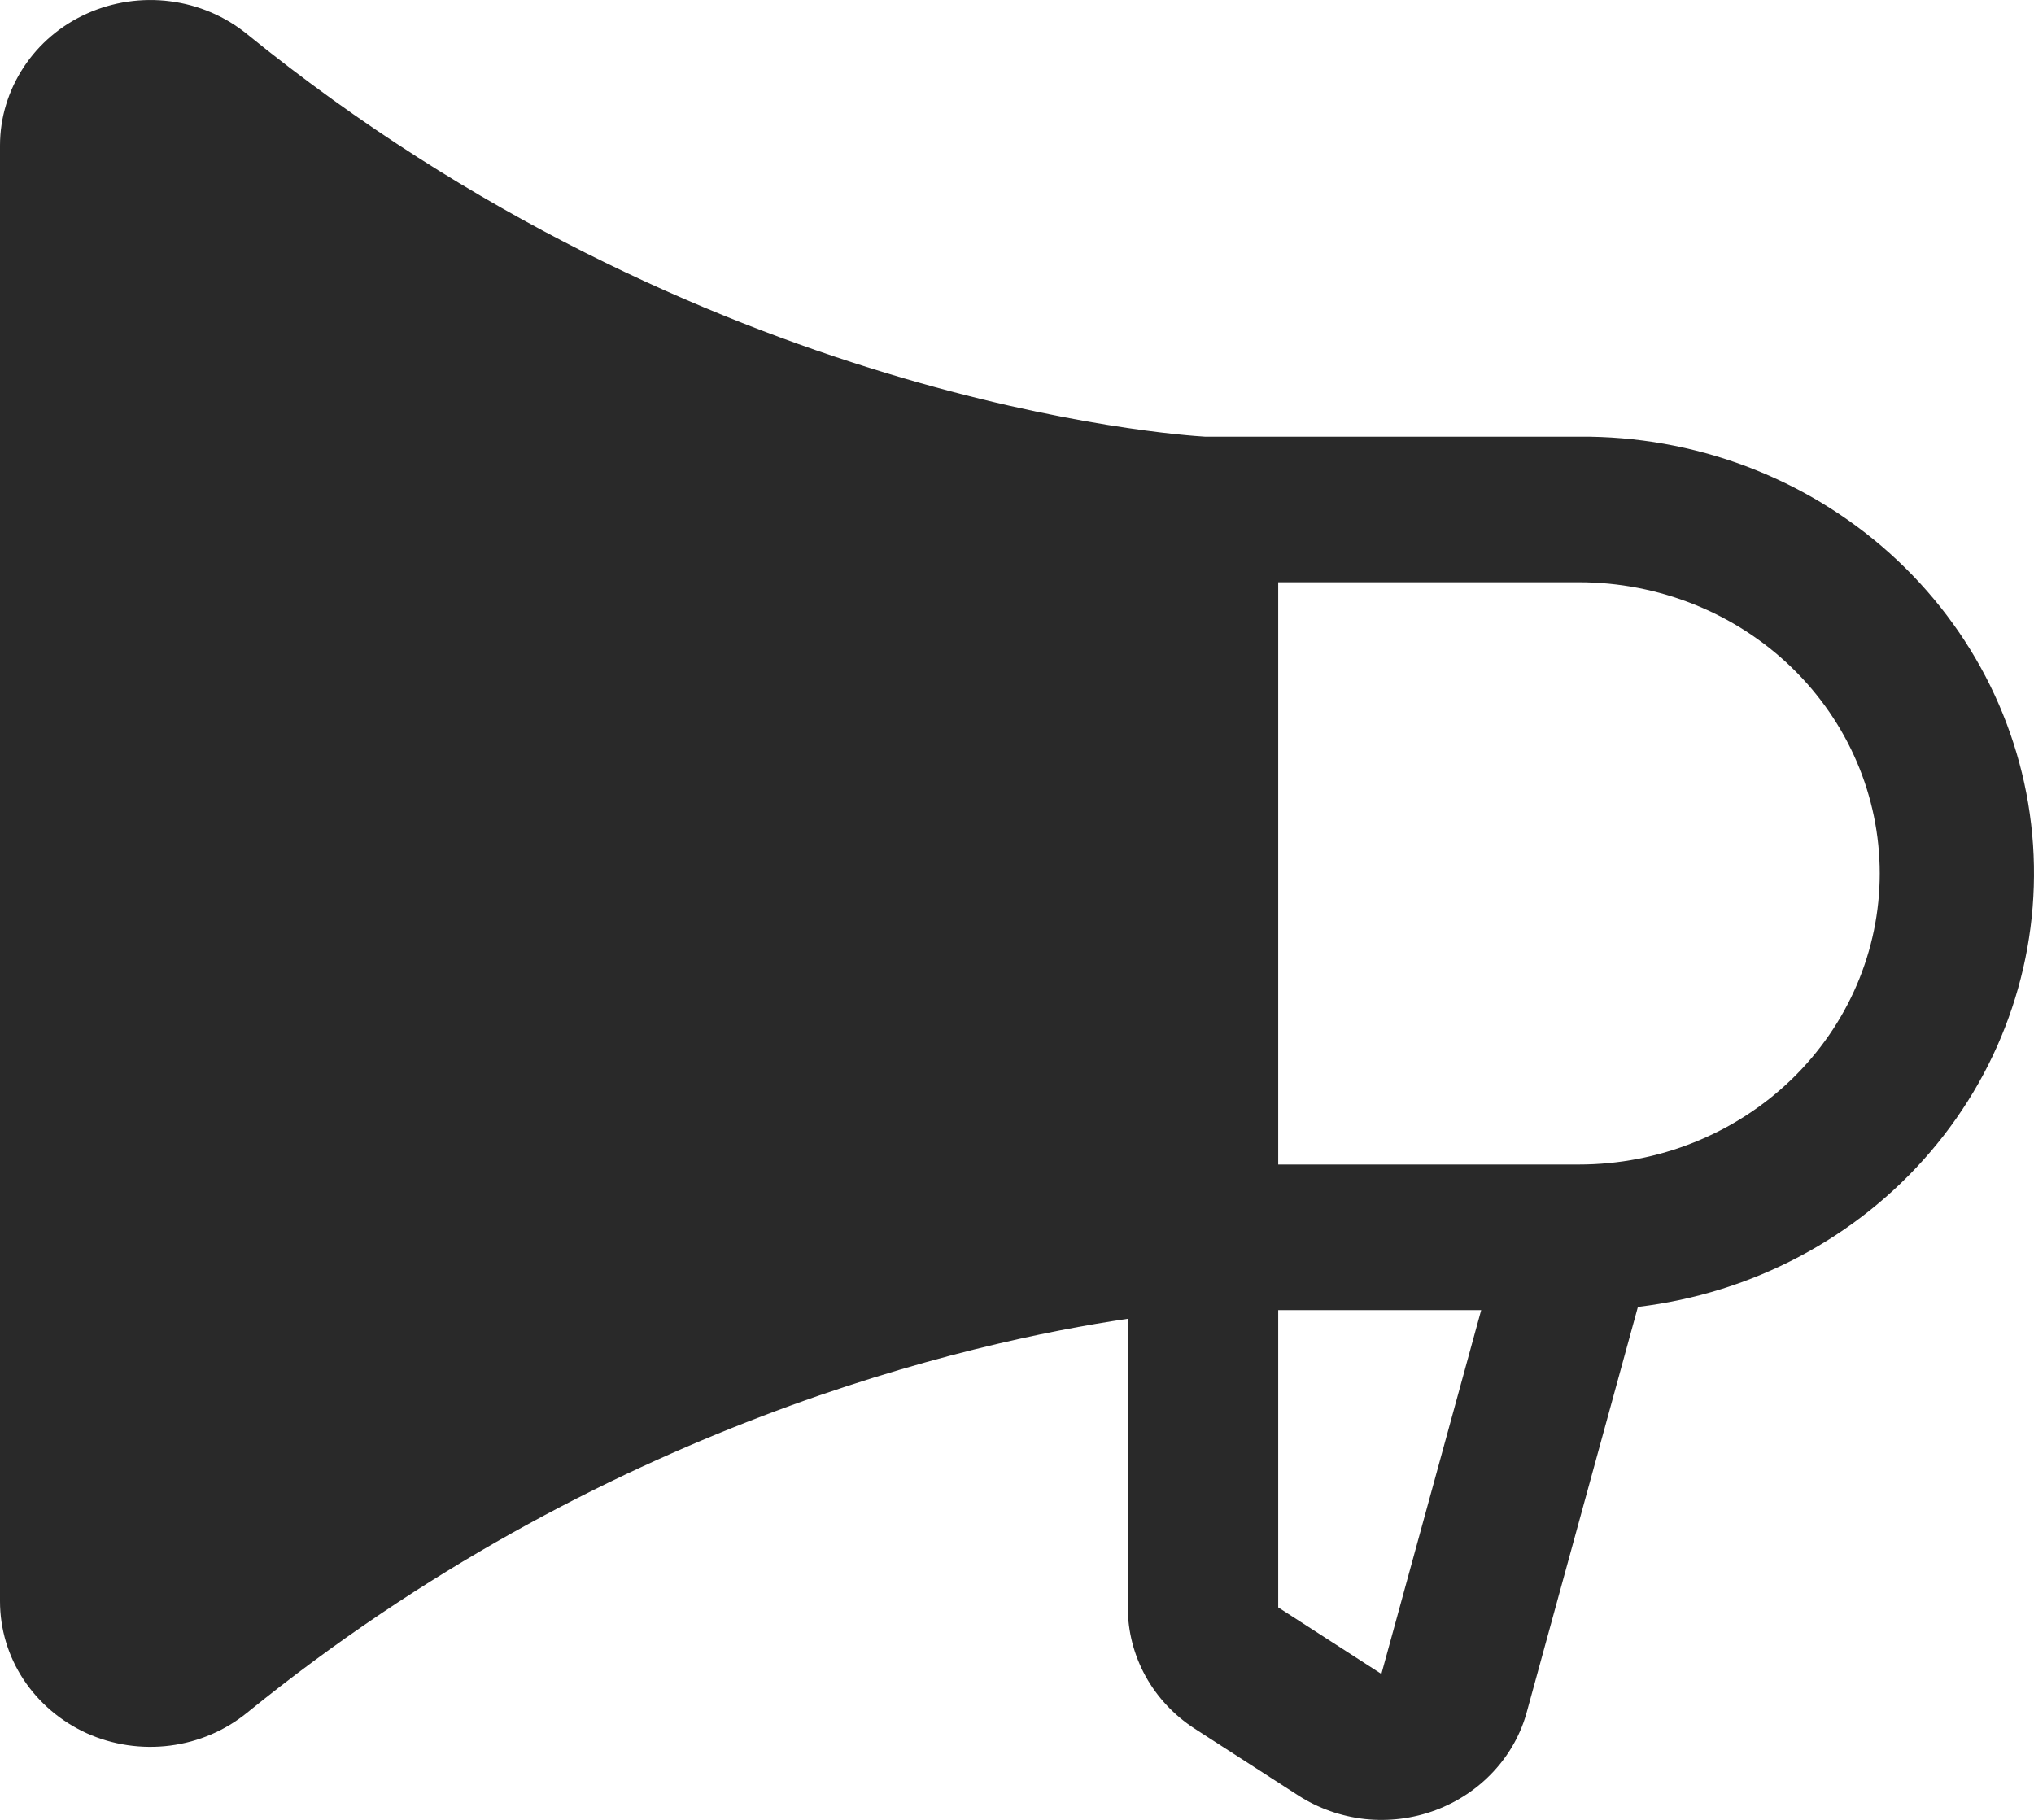 <svg width="19" height="17" viewBox="0 0 19 17" fill="none" xmlns="http://www.w3.org/2000/svg">
<path d="M14.749 4.079H11.255C11 4.064 6.548 3.761 2.308 0.319C2.103 0.152 1.854 0.046 1.589 0.012C1.324 -0.022 1.054 0.018 0.812 0.127C0.569 0.236 0.364 0.41 0.221 0.628C0.077 0.847 0 1.1 0 1.359V14.958C3.64248e-05 15.217 0.076 15.471 0.22 15.689C0.364 15.907 0.569 16.081 0.811 16.191C1.054 16.3 1.323 16.34 1.589 16.306C1.854 16.272 2.103 16.166 2.308 15.999C5.624 13.307 9.068 12.535 10.535 12.319V15.015C10.535 15.239 10.592 15.46 10.701 15.658C10.81 15.855 10.968 16.024 11.16 16.148L12.126 16.771C12.313 16.892 12.527 16.967 12.749 16.992C12.973 17.016 13.198 16.988 13.408 16.91C13.617 16.832 13.805 16.707 13.954 16.545C14.104 16.383 14.211 16.189 14.266 15.978L15.3 12.208C16.368 12.081 17.346 11.563 18.032 10.76C18.718 9.958 19.061 8.931 18.991 7.892C18.921 6.852 18.442 5.878 17.653 5.169C16.864 4.46 15.825 4.07 14.749 4.079ZM12.906 15.629V15.638L11.94 15.015V12.238H13.836L12.906 15.629ZM14.749 10.878H11.94V5.439H14.749C15.494 5.439 16.209 5.725 16.736 6.235C17.263 6.745 17.559 7.437 17.559 8.159C17.559 8.88 17.263 9.572 16.736 10.082C16.209 10.592 15.494 10.878 14.749 10.878Z" fill="#292929"/>
</svg>
